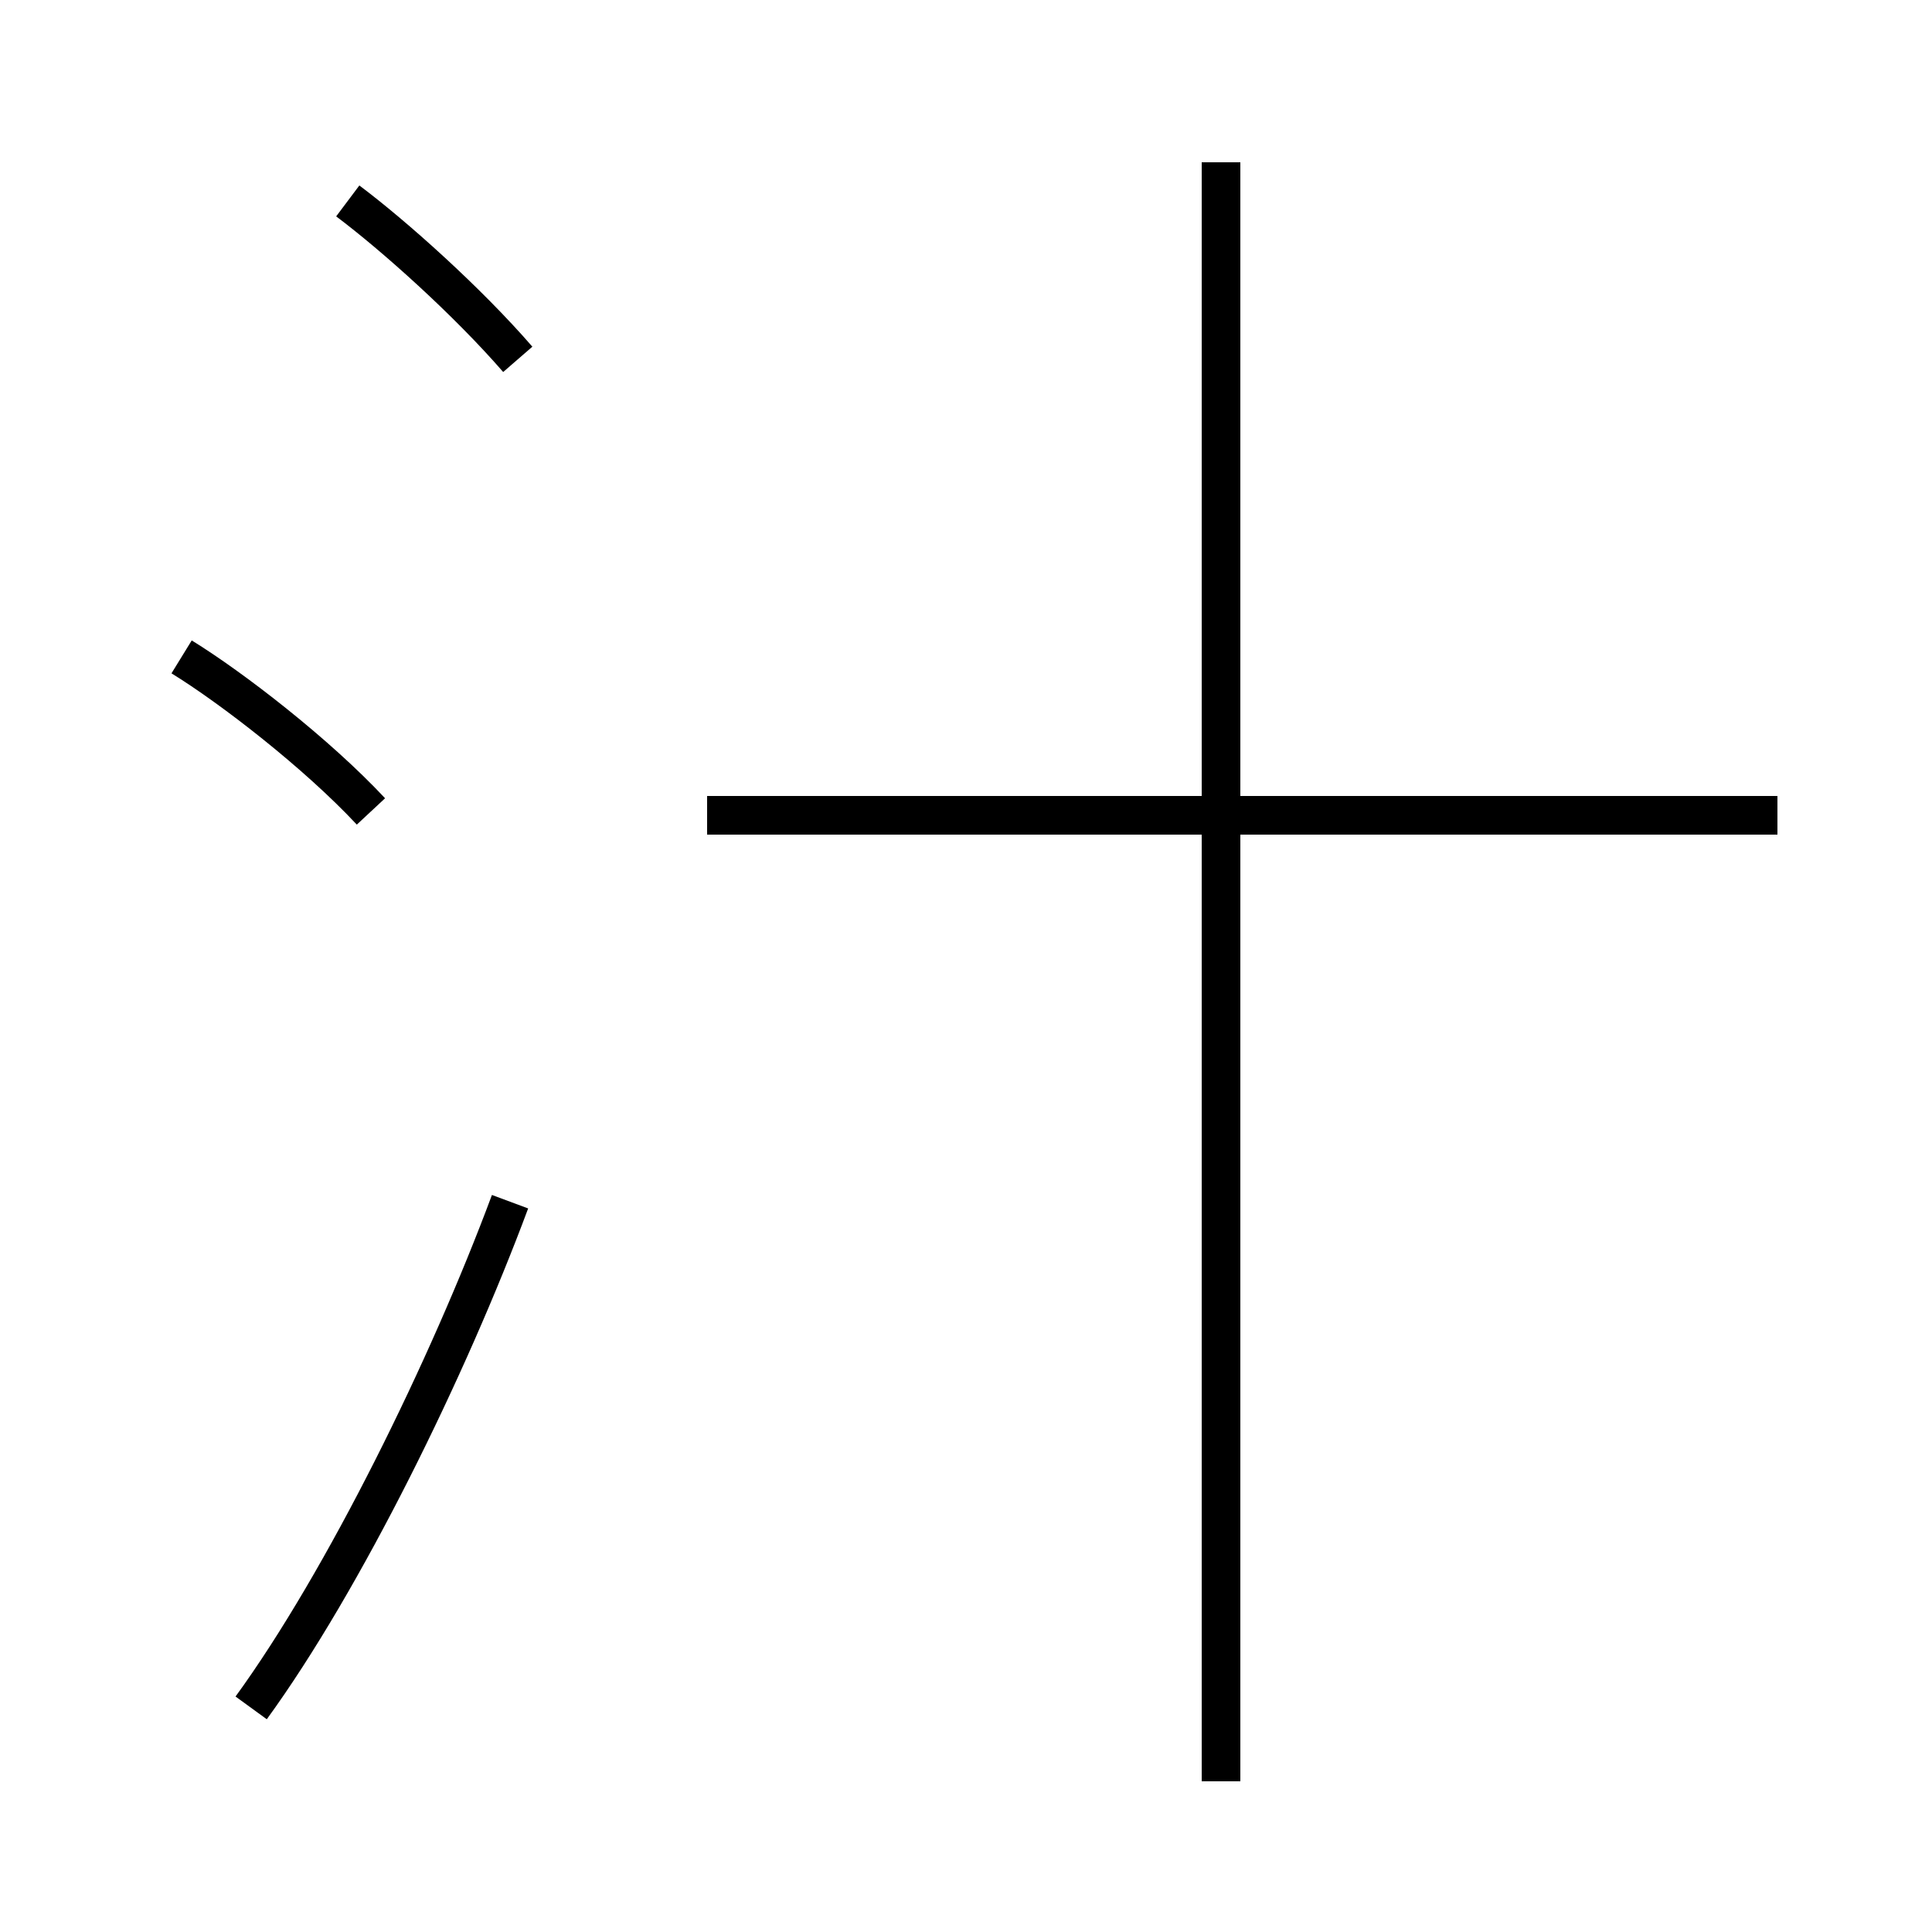 <?xml version='1.0' encoding='utf8'?>
<svg viewBox="0.0 -6.0 50.0 50.0" version="1.1" xmlns="http://www.w3.org/2000/svg">
<rect x="0.0" y="-6.0" width="50.0" height="50.0" fill="#808080" stroke="none"/>
<rect x="-1000" y="-1000" width="2000" height="2000" stroke="white" fill="white"/>
<g style="fill:white;stroke:#000000;  stroke-width:1">
<path d="M 6.5 0.2 C 8.9 -3.1 11.6 -8.6 13.2 -12.9 M 9.6 -23.0 C 8.2 -24.5 6.0 -26.2 4.7 -27.0 M 13.4 -34.7 C 12.1 -36.2 10.2 -37.9 9.0 -38.8 M 31.6 2.1 L 31.6 -39.8 M 46.0 -22.9 L 18.3 -22.9" transform="translate(0.0 38.0)" />
</g>
</svg>